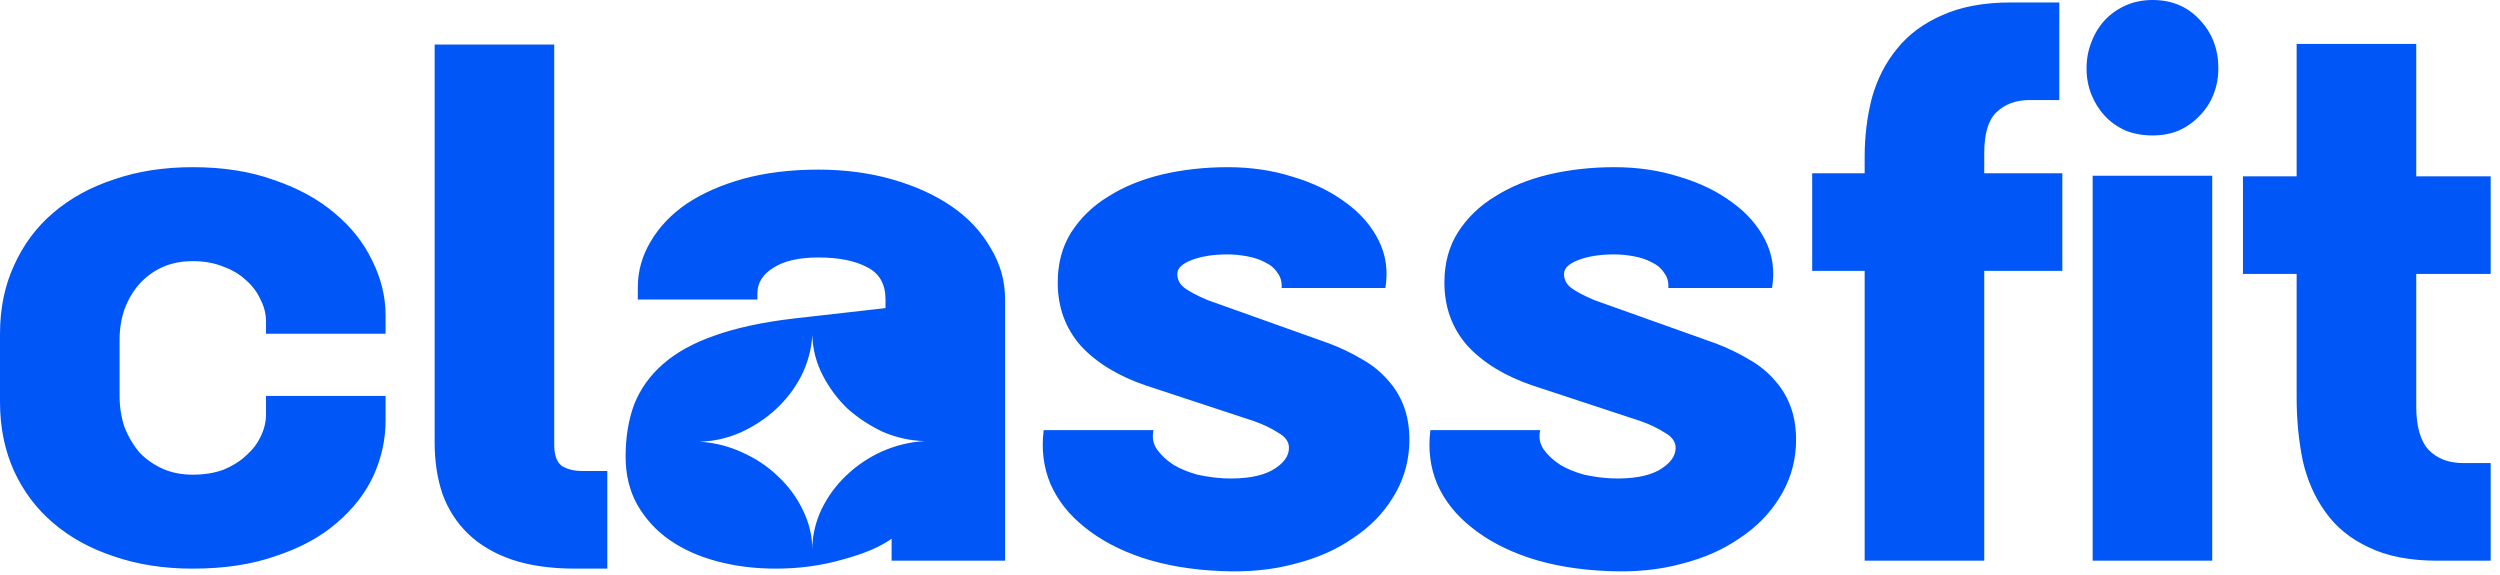 <svg xmlns="http://www.w3.org/2000/svg" width="161" height="37" viewBox="0 0 161 37" fill="none">
  <path d="M24.832 25.5V27.072C24.832 28.303 24.57 29.495 24.046 30.647C23.522 31.774 22.737 32.782 21.689 33.673C20.667 34.563 19.371 35.271 17.799 35.794C16.253 36.345 14.459 36.62 12.416 36.62C10.556 36.62 8.867 36.358 7.348 35.834C5.828 35.336 4.519 34.616 3.418 33.673C2.344 32.756 1.506 31.643 0.904 30.333C0.301 28.997 0 27.517 0 25.893V21.492C0 19.868 0.301 18.401 0.904 17.092C1.506 15.756 2.344 14.63 3.418 13.713C4.519 12.77 5.828 12.049 7.348 11.552C8.867 11.028 10.556 10.766 12.416 10.766C14.381 10.766 16.123 11.041 17.642 11.591C19.187 12.115 20.484 12.822 21.532 13.713C22.606 14.603 23.418 15.625 23.968 16.777C24.544 17.93 24.832 19.109 24.832 20.314V21.492H17.131V20.707C17.131 20.209 17.013 19.738 16.777 19.292C16.568 18.821 16.253 18.401 15.835 18.035C15.441 17.668 14.957 17.38 14.381 17.17C13.804 16.935 13.149 16.817 12.416 16.817C11.683 16.817 11.028 16.948 10.451 17.21C9.875 17.471 9.378 17.838 8.958 18.31C8.566 18.755 8.251 19.292 8.015 19.921C7.806 20.523 7.701 21.178 7.701 21.885V25.5C7.701 26.207 7.806 26.875 8.015 27.504C8.251 28.107 8.566 28.643 8.958 29.115C9.378 29.56 9.875 29.914 10.451 30.176C11.028 30.438 11.683 30.569 12.416 30.569C13.149 30.569 13.804 30.464 14.381 30.254C14.957 30.019 15.441 29.718 15.835 29.351C16.253 28.984 16.568 28.578 16.777 28.133C17.013 27.661 17.131 27.177 17.131 26.679V25.5H24.832ZM27.991 2.868H35.692V28.643C35.692 29.325 35.862 29.783 36.203 30.019C36.543 30.228 36.988 30.333 37.538 30.333H39.11V36.62H37.067C35.469 36.62 34.094 36.423 32.941 36.03C31.815 35.637 30.885 35.087 30.152 34.38C29.418 33.673 28.868 32.822 28.501 31.826C28.161 30.831 27.991 29.718 27.991 28.486V2.868ZM49.955 36.62C48.619 36.62 47.362 36.462 46.183 36.148C45.004 35.834 43.983 35.376 43.118 34.773C42.254 34.17 41.559 33.411 41.036 32.494C40.538 31.604 40.289 30.569 40.289 29.39C40.289 28.159 40.472 27.046 40.839 26.05C41.232 25.055 41.848 24.19 42.686 23.457C43.55 22.697 44.663 22.082 46.026 21.61C47.414 21.113 49.117 20.746 51.134 20.51L57.027 19.842V19.292C57.027 18.297 56.634 17.603 55.849 17.21C55.063 16.791 54.015 16.581 52.705 16.581C51.448 16.581 50.479 16.804 49.798 17.249C49.117 17.668 48.776 18.218 48.776 18.899V19.292H41.075V18.506C41.075 17.459 41.35 16.476 41.9 15.559C42.45 14.616 43.223 13.804 44.218 13.123C45.24 12.442 46.458 11.905 47.872 11.512C49.313 11.12 50.924 10.923 52.705 10.923C54.408 10.923 55.993 11.133 57.459 11.552C58.926 11.971 60.197 12.547 61.271 13.28C62.345 14.014 63.183 14.905 63.785 15.952C64.414 16.974 64.728 18.087 64.728 19.292V36.109H57.42V34.694C56.687 35.218 55.639 35.663 54.277 36.03C52.915 36.423 51.474 36.62 49.955 36.62ZM52.312 21.571C52.26 22.488 52.024 23.365 51.605 24.203C51.186 25.015 50.636 25.736 49.955 26.365C49.3 26.967 48.54 27.465 47.676 27.858C46.838 28.224 45.96 28.421 45.043 28.447C45.986 28.499 46.89 28.722 47.755 29.115C48.645 29.508 49.418 30.019 50.073 30.647C50.754 31.276 51.291 31.996 51.684 32.808C52.103 33.647 52.312 34.511 52.312 35.402C52.312 34.511 52.509 33.647 52.902 32.808C53.295 31.996 53.818 31.276 54.473 30.647C55.154 29.992 55.927 29.469 56.791 29.076C57.682 28.683 58.599 28.46 59.542 28.408C58.625 28.382 57.734 28.185 56.87 27.818C56.032 27.425 55.272 26.928 54.591 26.325C53.936 25.697 53.399 24.976 52.98 24.164C52.561 23.352 52.339 22.488 52.312 21.571ZM78.648 36.777C76.736 36.698 75.033 36.41 73.54 35.912C72.073 35.415 70.842 34.76 69.847 33.948C68.851 33.162 68.118 32.232 67.646 31.158C67.201 30.084 67.057 28.932 67.214 27.701H74.287C74.182 28.172 74.26 28.591 74.522 28.958C74.784 29.325 75.138 29.652 75.583 29.94C76.028 30.202 76.539 30.412 77.116 30.569C77.718 30.7 78.294 30.778 78.844 30.805C80.154 30.857 81.176 30.687 81.909 30.294C82.643 29.875 83.009 29.39 83.009 28.84C83.009 28.447 82.774 28.119 82.302 27.858C81.857 27.57 81.333 27.321 80.731 27.111L73.815 24.832C72.034 24.23 70.633 23.378 69.611 22.278C68.616 21.152 68.118 19.79 68.118 18.192C68.118 16.961 68.406 15.887 68.982 14.97C69.585 14.027 70.384 13.254 71.379 12.652C72.374 12.023 73.527 11.552 74.837 11.237C76.173 10.923 77.587 10.766 79.08 10.766C80.573 10.766 81.975 10.975 83.284 11.395C84.594 11.787 85.721 12.338 86.663 13.045C87.606 13.726 88.314 14.538 88.785 15.481C89.257 16.424 89.401 17.445 89.217 18.546H82.538C82.564 18.153 82.472 17.825 82.263 17.563C82.079 17.275 81.817 17.052 81.477 16.895C81.136 16.712 80.743 16.581 80.298 16.502C79.879 16.424 79.46 16.384 79.041 16.384C78.15 16.384 77.391 16.502 76.762 16.738C76.133 16.974 75.819 17.275 75.819 17.642C75.819 18.009 75.976 18.31 76.29 18.546C76.605 18.781 77.103 19.043 77.784 19.331L85.603 22.121C86.362 22.409 87.069 22.75 87.724 23.143C88.379 23.509 88.942 23.968 89.414 24.518C89.885 25.042 90.239 25.657 90.475 26.365C90.71 27.072 90.802 27.884 90.75 28.801C90.671 29.979 90.318 31.066 89.689 32.062C89.06 33.083 88.209 33.948 87.135 34.655C86.087 35.388 84.843 35.938 83.402 36.305C81.962 36.698 80.377 36.855 78.648 36.777ZM103.55 36.777C101.638 36.698 99.936 36.41 98.443 35.912C96.976 35.415 95.745 34.76 94.749 33.948C93.754 33.162 93.02 32.232 92.549 31.158C92.103 30.084 91.96 28.932 92.117 27.701H99.189C99.084 28.172 99.163 28.591 99.425 28.958C99.687 29.325 100.04 29.652 100.486 29.94C100.931 30.202 101.442 30.412 102.018 30.569C102.62 30.7 103.197 30.778 103.747 30.805C105.057 30.857 106.078 30.687 106.812 30.294C107.545 29.875 107.912 29.39 107.912 28.84C107.912 28.447 107.676 28.119 107.205 27.858C106.759 27.57 106.235 27.321 105.633 27.111L98.718 24.832C96.936 24.23 95.535 23.378 94.513 22.278C93.518 21.152 93.02 19.79 93.02 18.192C93.02 16.961 93.308 15.887 93.885 14.97C94.487 14.027 95.286 13.254 96.282 12.652C97.277 12.023 98.43 11.552 99.739 11.237C101.075 10.923 102.49 10.766 103.983 10.766C105.476 10.766 106.877 10.975 108.187 11.395C109.496 11.787 110.623 12.338 111.566 13.045C112.509 13.726 113.216 14.538 113.688 15.481C114.159 16.424 114.303 17.445 114.12 18.546H107.44C107.466 18.153 107.375 17.825 107.165 17.563C106.982 17.275 106.72 17.052 106.379 16.895C106.039 16.712 105.646 16.581 105.201 16.502C104.782 16.424 104.362 16.384 103.943 16.384C103.053 16.384 102.293 16.502 101.664 16.738C101.036 16.974 100.722 17.275 100.722 17.642C100.722 18.009 100.879 18.31 101.193 18.546C101.507 18.781 102.005 19.043 102.686 19.331L110.505 22.121C111.265 22.409 111.972 22.75 112.627 23.143C113.282 23.509 113.845 23.968 114.316 24.518C114.788 25.042 115.141 25.657 115.377 26.365C115.613 27.072 115.705 27.884 115.652 28.801C115.574 29.979 115.22 31.066 114.591 32.062C113.963 33.083 113.111 33.948 112.037 34.655C110.99 35.388 109.745 35.938 108.305 36.305C106.864 36.698 105.279 36.855 103.55 36.777ZM132.618 6.444H130.693C129.828 6.444 129.121 6.706 128.571 7.23C128.047 7.727 127.785 8.605 127.785 9.862V11.159H132.814V17.445H127.785V36.109H120.084V17.445H116.705V11.159H120.084V10.098C120.084 8.762 120.241 7.492 120.555 6.287C120.896 5.082 121.433 4.034 122.166 3.143C122.9 2.227 123.869 1.506 125.074 0.982C126.279 0.432 127.772 0.157 129.553 0.157H132.618V6.444ZM138.617 8.723C137.989 8.723 137.412 8.618 136.888 8.408C136.364 8.173 135.919 7.858 135.552 7.465C135.186 7.072 134.897 6.614 134.688 6.09C134.478 5.566 134.374 5.003 134.374 4.401C134.374 3.798 134.478 3.235 134.688 2.711C134.897 2.161 135.186 1.69 135.552 1.297C135.919 0.904 136.364 0.589 136.888 0.354C137.412 0.118 137.989 0 138.617 0C139.875 0 140.896 0.432 141.682 1.297C142.468 2.135 142.861 3.17 142.861 4.401C142.861 5.003 142.756 5.566 142.546 6.09C142.337 6.614 142.036 7.072 141.643 7.465C141.276 7.858 140.831 8.173 140.307 8.408C139.809 8.618 139.246 8.723 138.617 8.723ZM134.767 11.316H142.468V36.109H134.767V11.316ZM160.4 36.109H156.981C155.2 36.109 153.72 35.821 152.541 35.244C151.363 34.694 150.432 33.935 149.751 32.965C149.07 32.023 148.585 30.922 148.297 29.665C148.035 28.382 147.904 27.032 147.904 25.618V17.642H144.447V11.355H147.904V2.829H155.606V11.355H160.4V17.642H155.606V26.168C155.606 27.452 155.868 28.382 156.392 28.958C156.942 29.534 157.689 29.822 158.632 29.822H160.4V36.109Z" fill="#0056F6"/>
</svg>